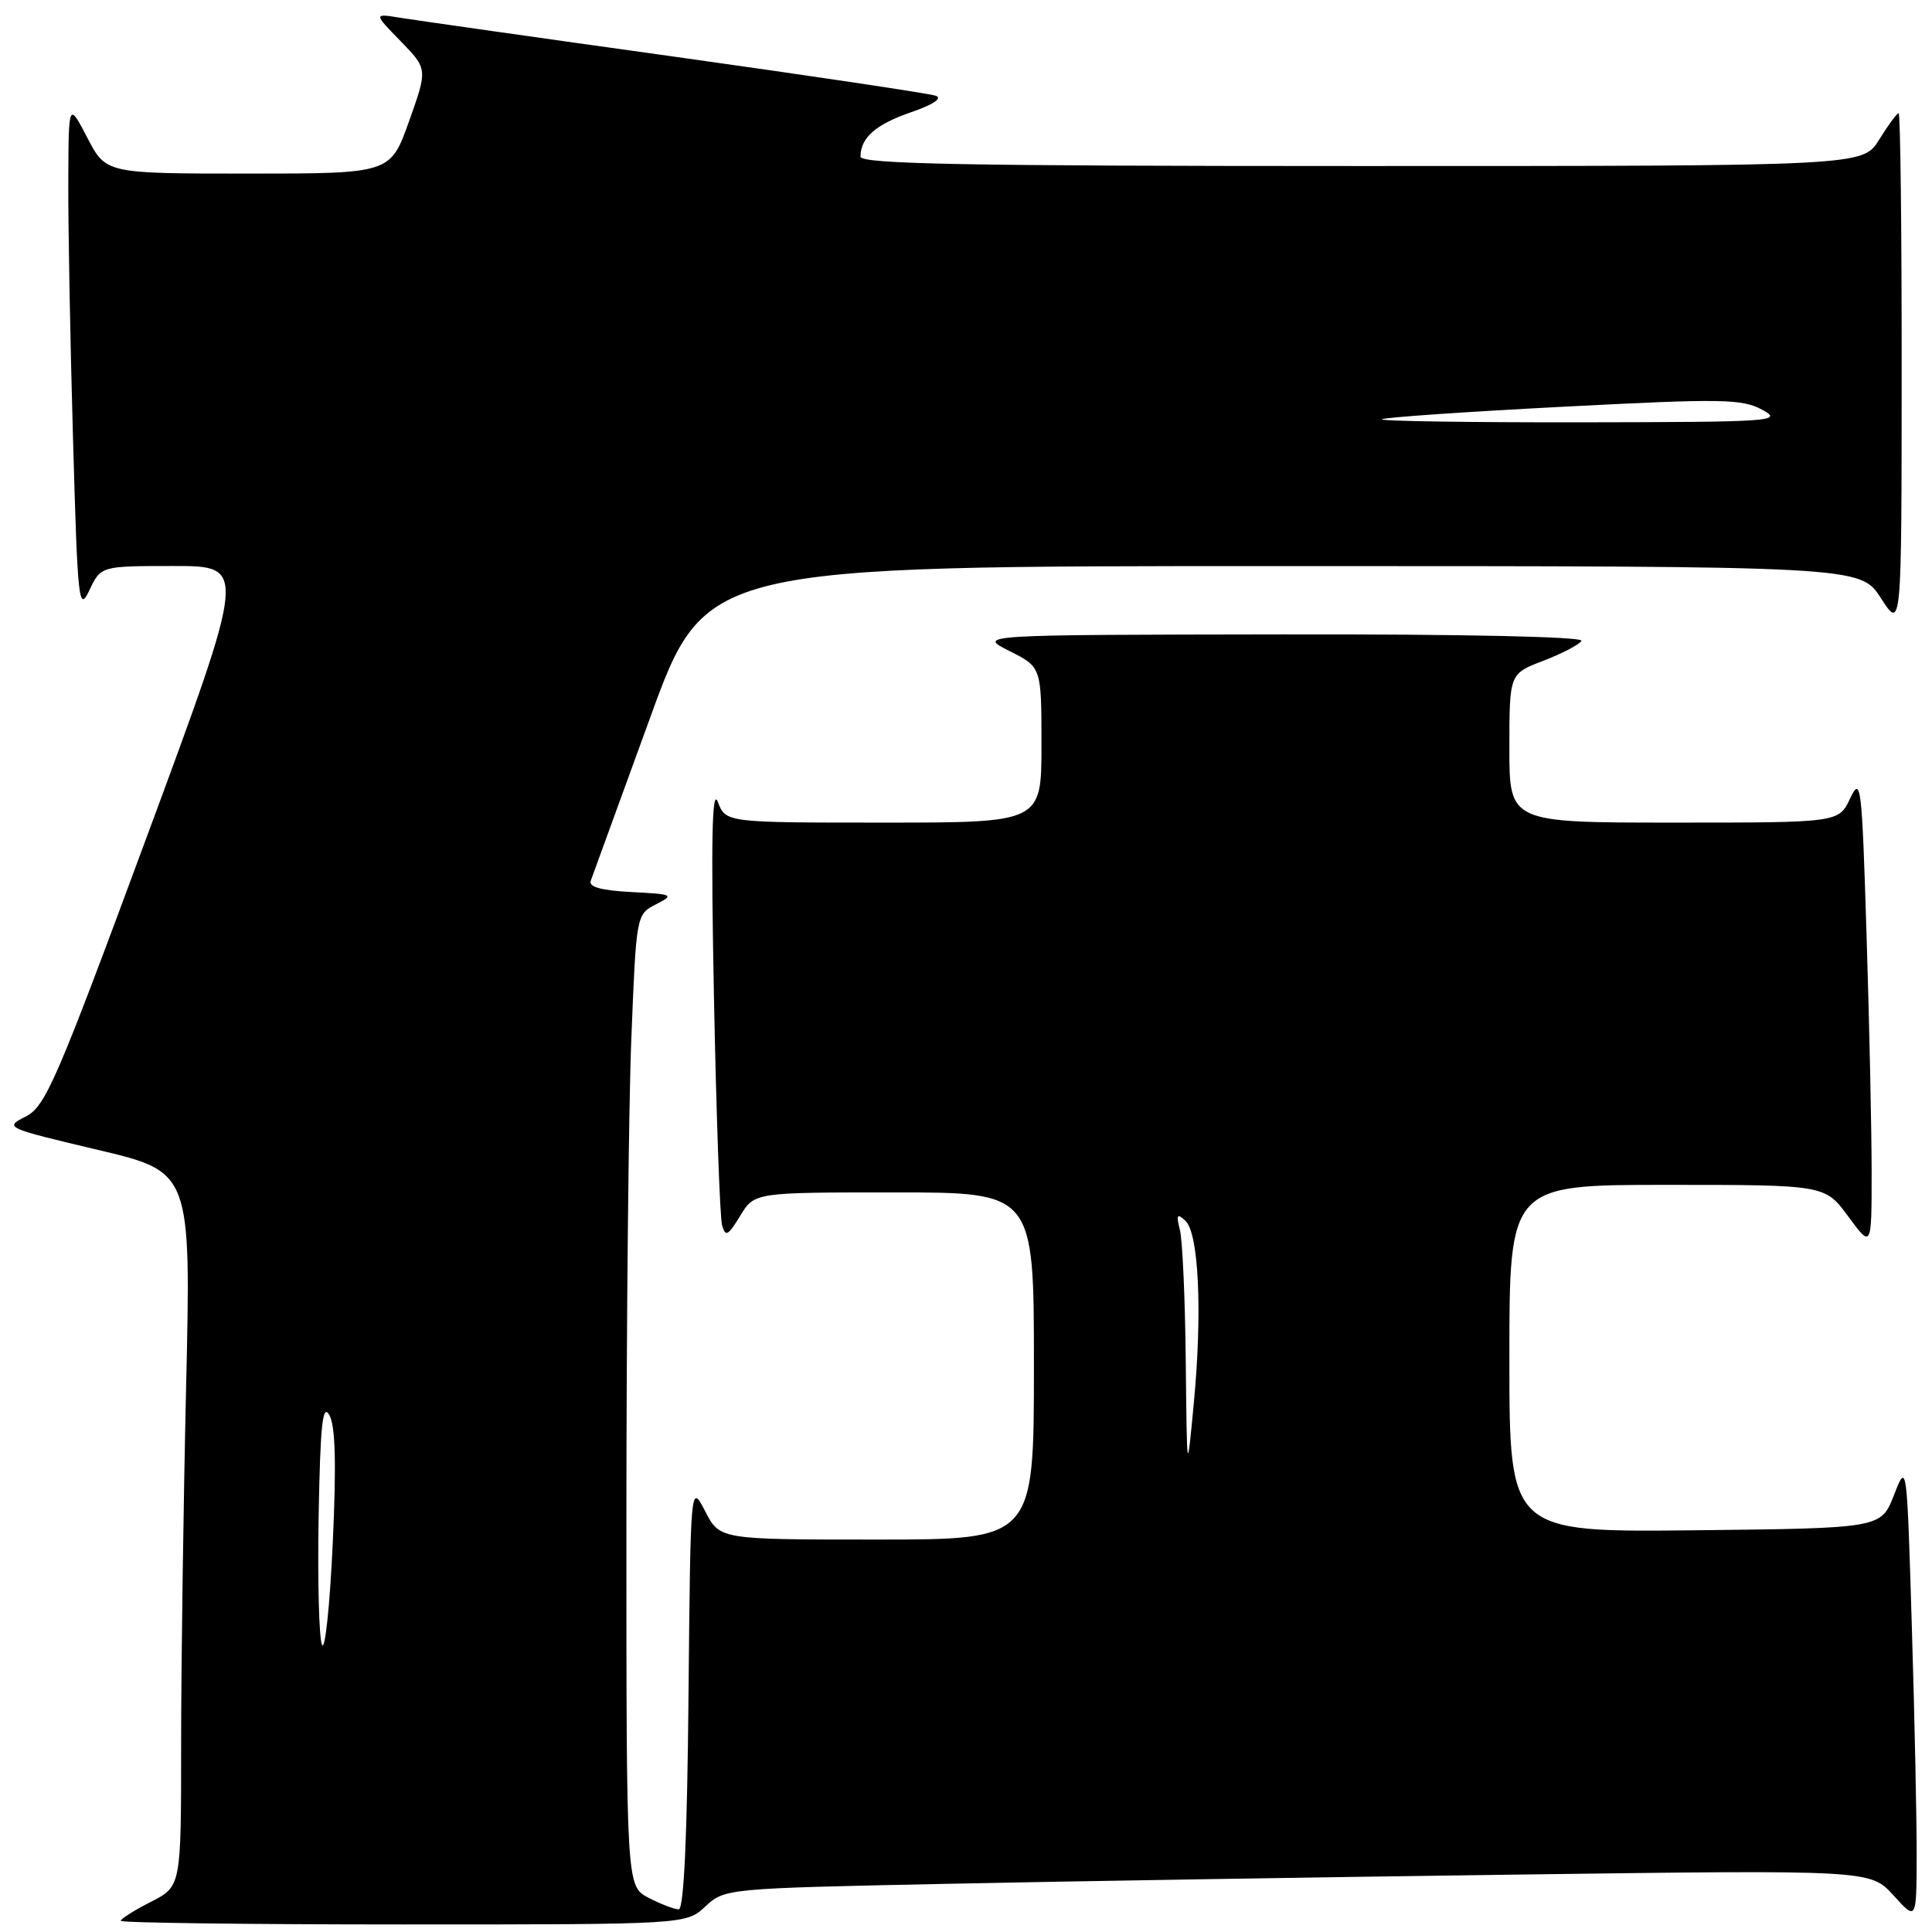 <?xml version="1.0" encoding="UTF-8" standalone="no"?>
<!DOCTYPE svg PUBLIC "-//W3C//DTD SVG 1.1//EN" "http://www.w3.org/Graphics/SVG/1.1/DTD/svg11.dtd" >
<svg xmlns="http://www.w3.org/2000/svg" xmlns:xlink="http://www.w3.org/1999/xlink" version="1.1" viewBox="0 0 256 256">
 <g >
 <path fill="currentColor"
d=" M 93.47 252.61 C 96.03 250.24 96.25 250.22 125.27 249.62 C 141.35 249.28 175.50 248.73 201.16 248.39 C 247.82 247.77 247.82 247.77 250.88 251.13 C 253.94 254.50 253.94 254.50 253.97 246.00 C 253.98 241.32 253.70 227.65 253.33 215.61 C 252.67 193.72 252.67 193.72 250.96 198.11 C 249.24 202.50 249.24 202.50 224.62 202.77 C 200.00 203.03 200.00 203.03 200.00 180.02 C 200.00 157.00 200.00 157.00 220.91 157.00 C 241.83 157.00 241.83 157.00 244.91 161.20 C 248.00 165.39 248.00 165.39 248.00 155.36 C 248.00 149.84 247.70 135.71 247.33 123.96 C 246.71 103.87 246.58 102.79 245.15 105.80 C 243.64 109.00 243.64 109.00 221.82 109.00 C 200.00 109.00 200.00 109.00 200.00 99.14 C 200.00 89.27 200.00 89.27 204.49 87.56 C 206.96 86.61 209.24 85.43 209.55 84.92 C 209.89 84.37 194.15 84.02 169.81 84.06 C 129.50 84.12 129.50 84.12 133.75 86.26 C 138.00 88.39 138.00 88.39 138.00 98.70 C 138.00 109.00 138.00 109.00 117.08 109.00 C 96.17 109.00 96.17 109.00 95.11 106.25 C 94.34 104.26 94.20 111.39 94.60 132.00 C 94.91 147.68 95.39 161.33 95.68 162.35 C 96.12 163.94 96.47 163.75 98.08 161.10 C 99.97 158.00 99.97 158.00 118.49 158.00 C 137.00 158.00 137.00 158.00 137.00 181.00 C 137.00 204.00 137.00 204.00 116.19 204.00 C 95.37 204.00 95.37 204.00 93.44 200.25 C 91.50 196.50 91.50 196.50 91.23 224.75 C 91.06 243.37 90.62 253.00 89.93 253.00 C 89.37 253.00 87.57 252.31 85.95 251.47 C 83.00 249.95 83.00 249.95 83.00 202.13 C 83.00 175.84 83.29 146.86 83.65 137.75 C 84.31 121.20 84.31 121.18 86.90 119.84 C 89.38 118.56 89.24 118.49 83.66 118.20 C 79.64 117.99 77.97 117.52 78.28 116.70 C 78.53 116.04 82.04 106.39 86.09 95.25 C 93.44 75.00 93.44 75.00 169.97 75.01 C 246.50 75.01 246.50 75.01 249.23 79.26 C 251.97 83.50 251.97 83.50 251.98 49.25 C 251.99 30.41 251.81 15.00 251.58 15.00 C 251.35 15.00 250.19 16.58 249.00 18.50 C 246.84 22.00 246.84 22.00 180.42 22.00 C 127.94 22.00 114.00 21.74 114.02 20.75 C 114.05 18.23 116.02 16.50 120.70 14.88 C 123.64 13.87 124.92 13.02 124.00 12.69 C 123.17 12.39 107.65 10.07 89.50 7.53 C 71.35 5.00 54.92 2.66 53.00 2.35 C 49.50 1.78 49.50 1.78 53.09 5.46 C 56.67 9.14 56.67 9.14 54.20 16.07 C 51.73 23.00 51.73 23.00 32.89 23.00 C 14.04 23.00 14.04 23.00 11.57 18.25 C 9.09 13.50 9.09 13.50 9.05 24.00 C 9.02 29.78 9.30 45.05 9.67 57.95 C 10.29 79.91 10.43 81.20 11.85 78.20 C 13.36 75.00 13.36 75.00 23.04 75.00 C 32.72 75.00 32.72 75.00 19.50 110.75 C 7.46 143.31 6.02 146.63 3.39 147.96 C 0.55 149.39 0.70 149.46 12.91 152.35 C 25.32 155.28 25.32 155.28 24.66 183.80 C 24.30 199.49 24.00 220.79 24.00 231.14 C 24.00 249.96 24.00 249.96 20.00 252.00 C 17.80 253.12 16.00 254.26 16.00 254.52 C 16.00 254.78 32.85 255.00 53.45 255.00 C 90.90 255.00 90.90 255.00 93.47 252.61 Z  M 42.67 217.96 C 42.27 217.11 42.07 209.46 42.22 200.96 C 42.44 188.77 42.74 185.92 43.64 187.50 C 44.44 188.91 44.58 193.93 44.09 204.50 C 43.71 212.75 43.07 218.81 42.67 217.96 Z  M 157.12 180.50 C 157.04 172.25 156.69 164.38 156.35 163.00 C 155.83 160.93 155.96 160.72 157.08 161.77 C 158.85 163.43 159.33 173.90 158.18 186.00 C 157.28 195.50 157.28 195.50 157.12 180.50 Z  M 183.11 55.56 C 183.35 55.31 194.12 54.57 207.04 53.90 C 228.24 52.80 230.81 52.84 233.51 54.30 C 236.33 55.83 234.96 55.92 209.58 55.96 C 194.78 55.98 182.87 55.80 183.11 55.56 Z "/>
</g>
</svg>